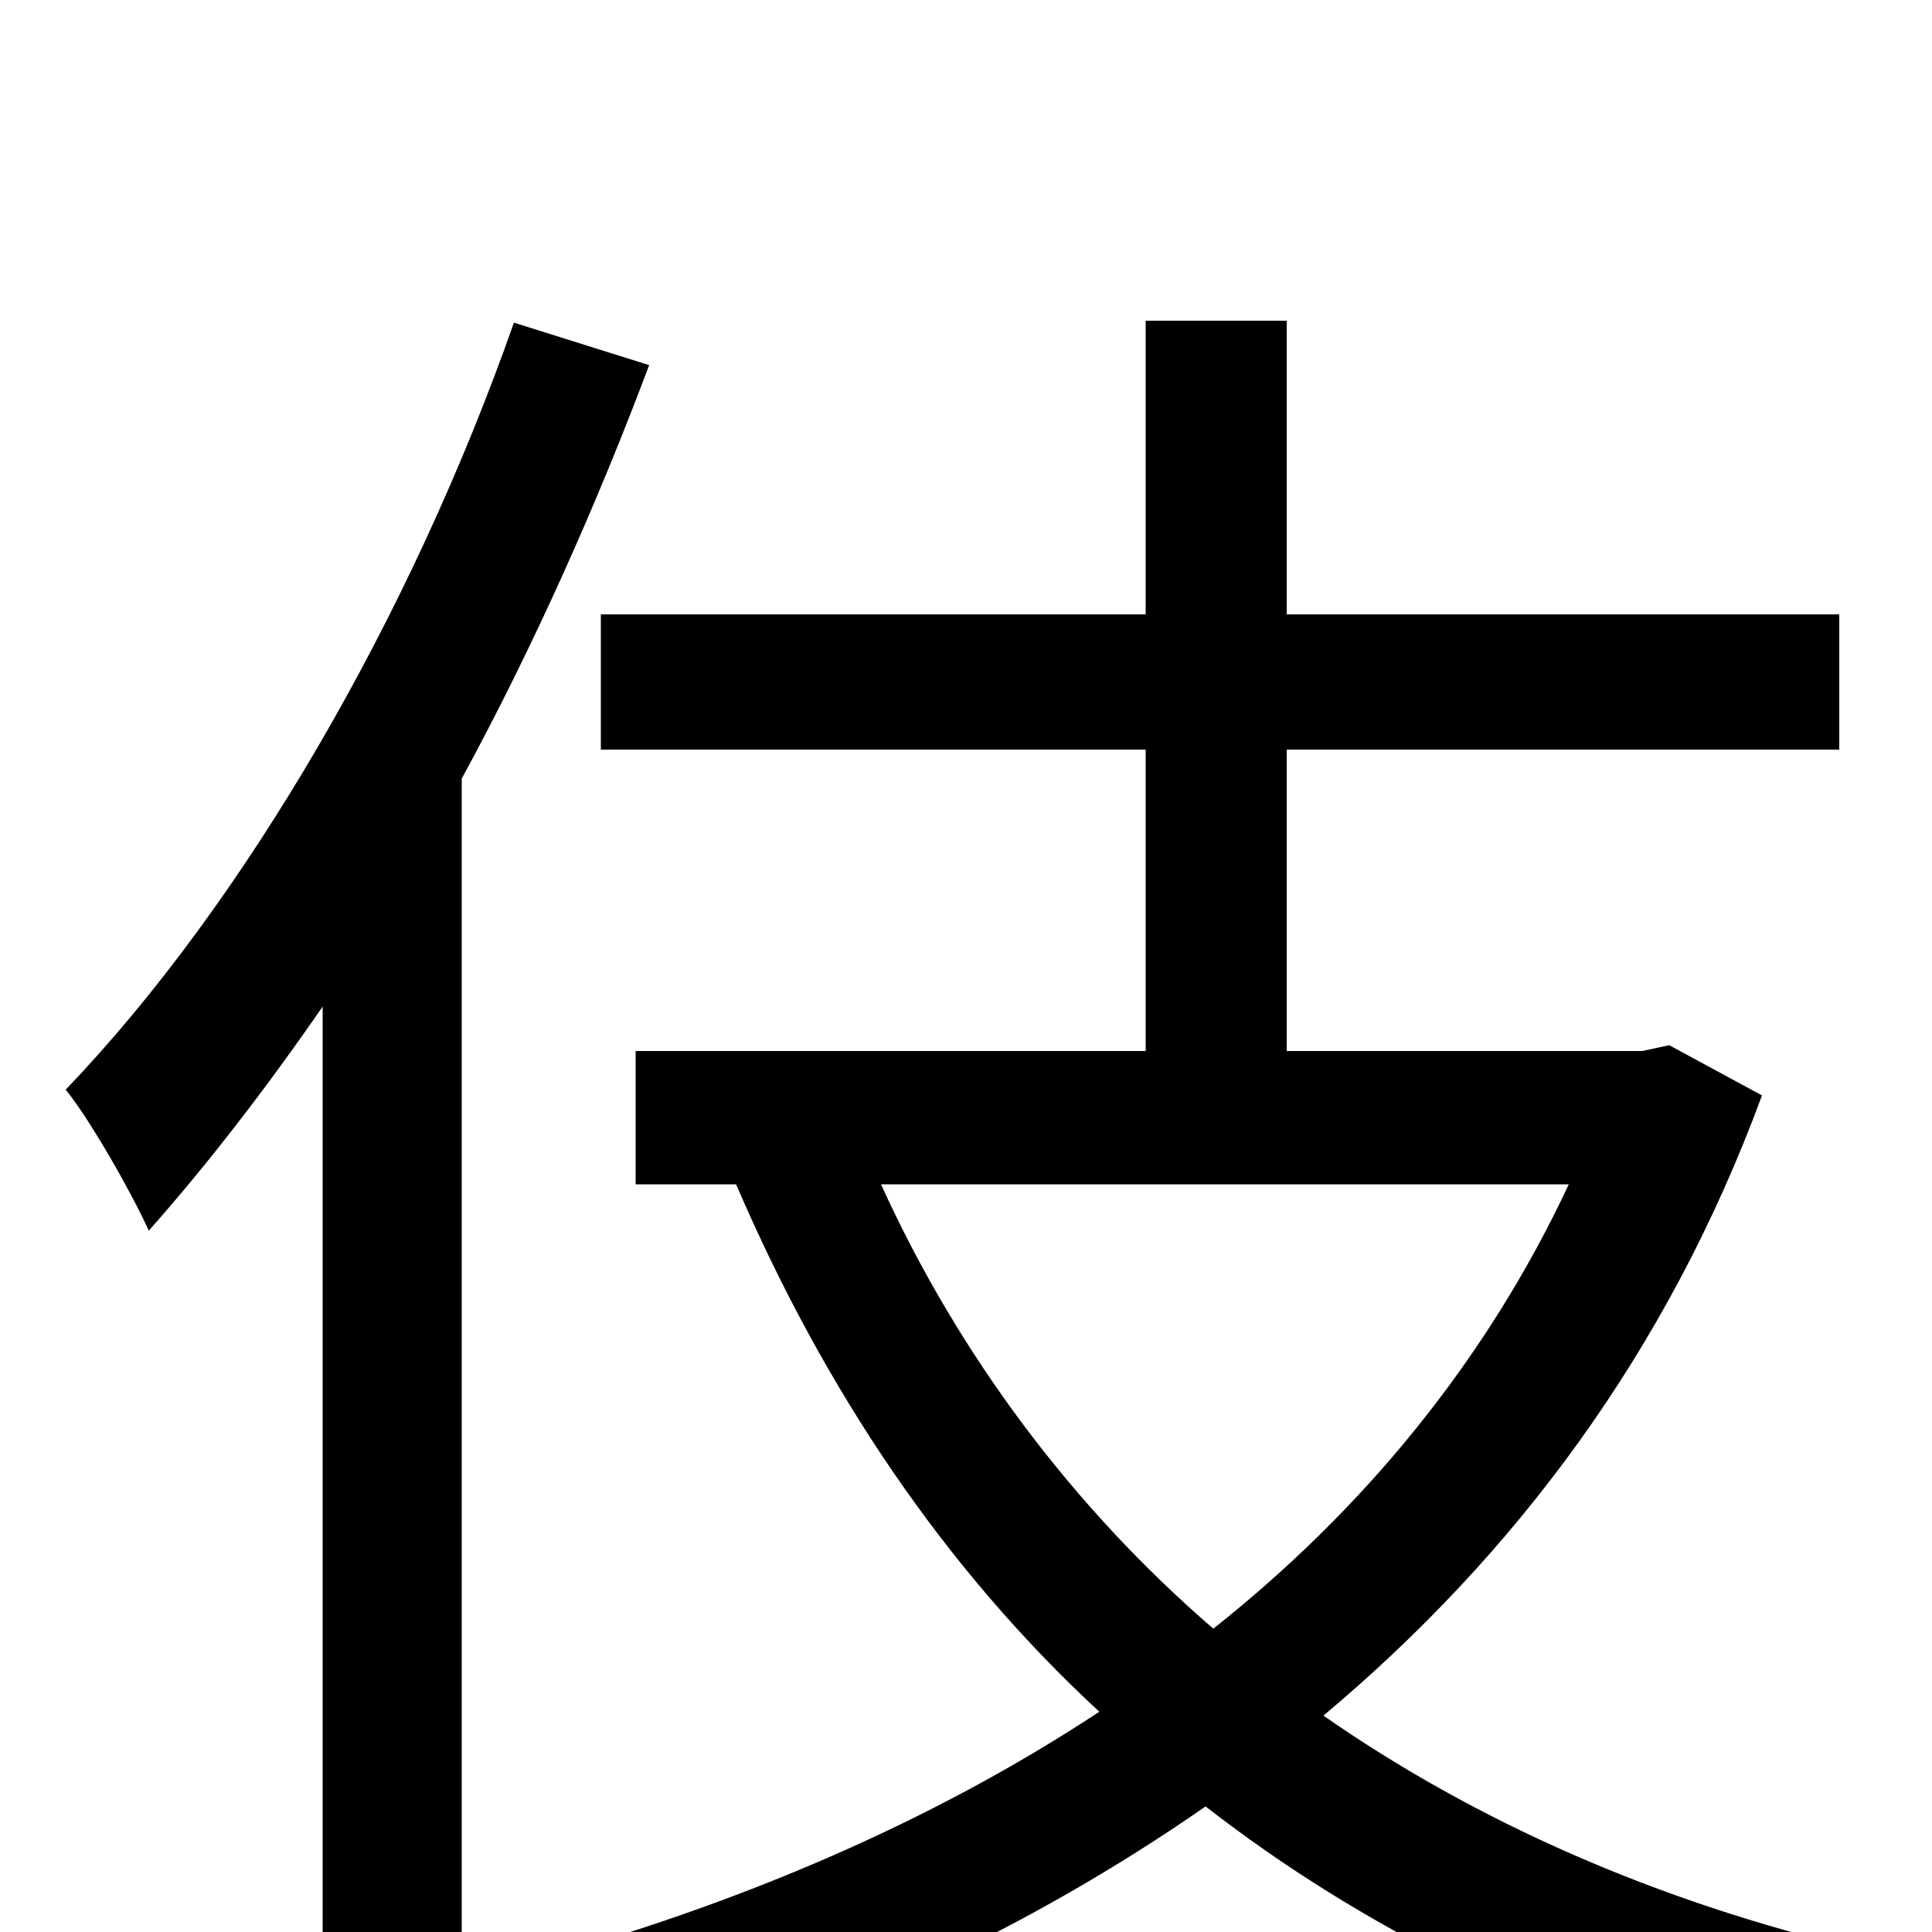 <svg xmlns="http://www.w3.org/2000/svg" viewBox="0 -1000 1000 1000">
	<path fill="#000000" d="M266 -833C213 -682 127 -533 34 -436C47 -420 69 -381 77 -363C108 -398 138 -437 167 -479V75H239V-597C276 -665 309 -739 336 -811ZM812 -387C769 -295 705 -218 628 -157C555 -220 496 -299 456 -387ZM864 -459L850 -456H666V-612H952V-682H666V-834H593V-682H311V-612H593V-456H329V-387H381C427 -280 489 -188 569 -114C481 -56 381 -14 276 15C292 29 313 60 322 78C429 46 532 -1 624 -65C705 -2 802 46 913 76C924 55 945 26 962 9C857 -16 764 -57 685 -112C784 -195 863 -300 912 -433Z"/>
</svg>